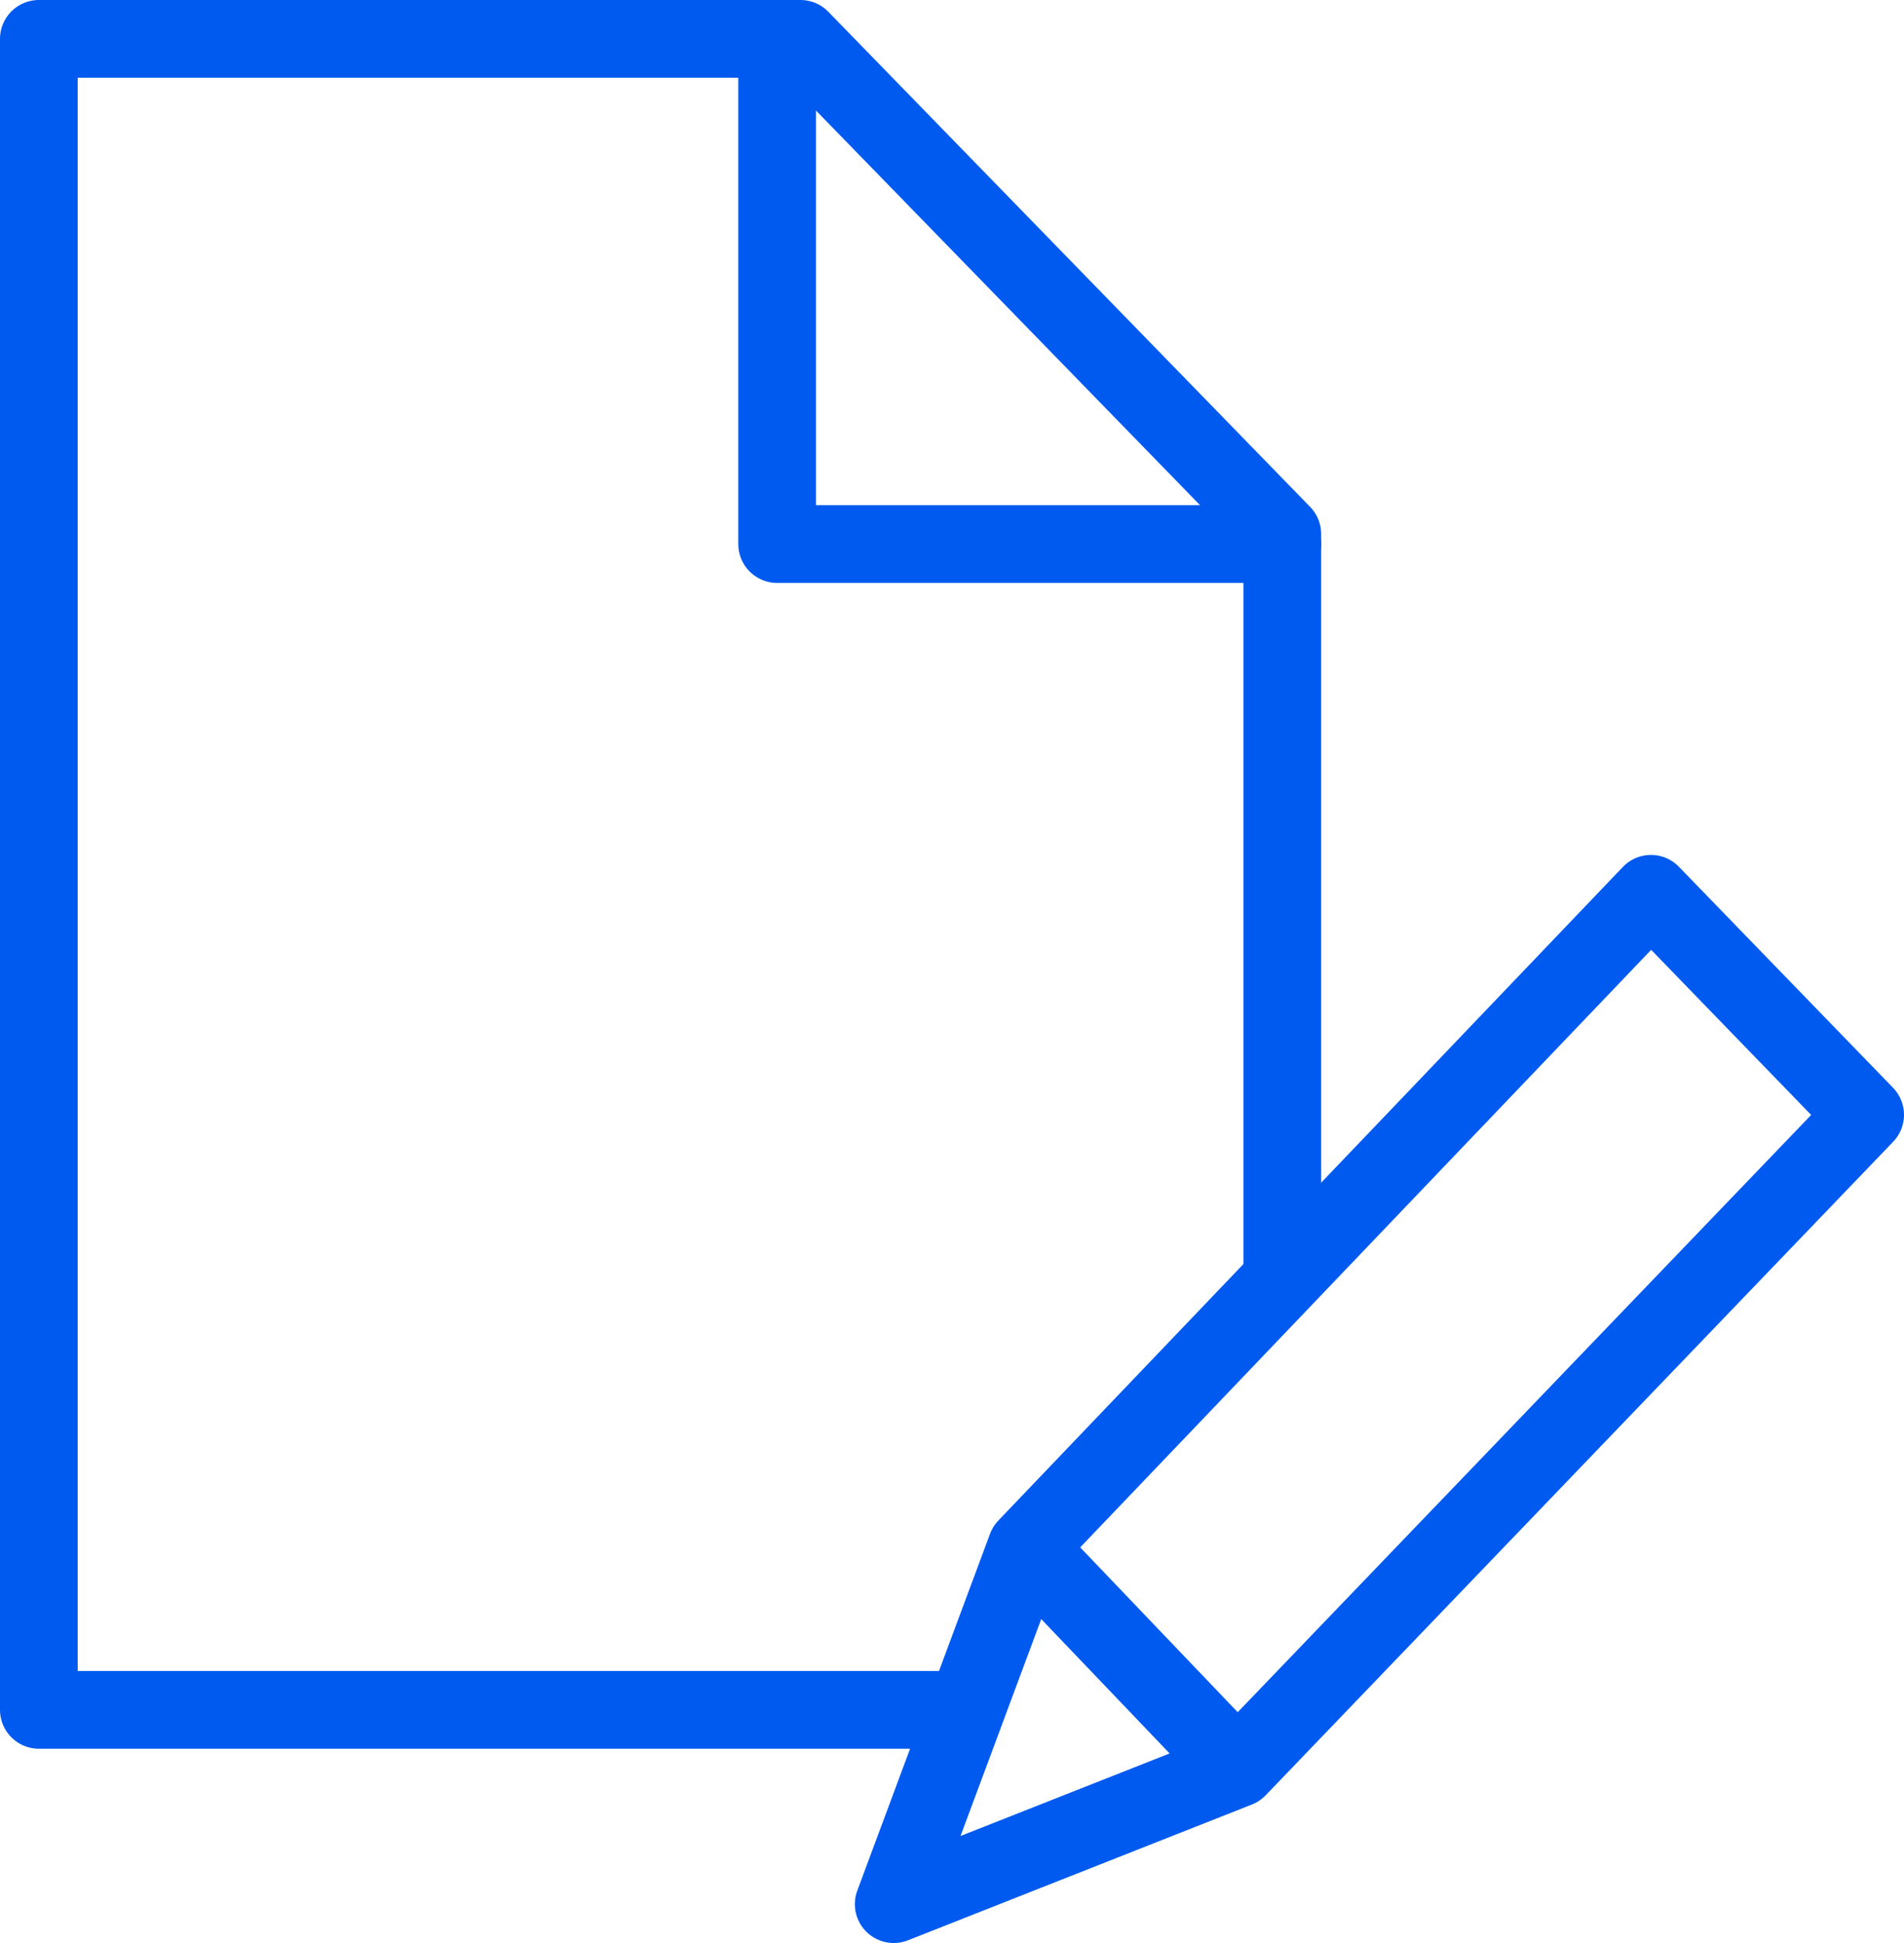 <svg id="build" viewBox="0 0 49 50" version="1.1" xmlns="http://www.w3.org/2000/svg" xmlns:xlink="http://www.w3.org/1999/xlink">
    <!-- Generator: Sketch 52.4 (67378) - http://www.bohemiancoding.com/sketch -->
    <g id="build" stroke="none" stroke-width="1" fill="none" fill-rule="evenodd" stroke-linecap="round" stroke-linejoin="round">
        <g id="Artboard" transform="translate(-180, -4517)" stroke="#005AF0" stroke-width="2">
            <g id="Group-5" transform="translate(109, 3629)">
                <g id="Path-2" transform="translate(72, 889)">
                    <polyline id="Path" points="23.483 43 1.42108547e-14 43 1.42108547e-14 0 19.6 0 32 12.741 32 31.728"></polyline>
                    <polyline id="Path" points="19 0 19 13 32 13"></polyline>
                    <path d="M41.488,22 L25.416,38.819 L22,48 L30.851,44.506 L47,27.688 L41.488,22 Z M25.416,38.819 L30.851,44.506 L25.416,38.819 Z" id="build"></path>
                </g>
            </g>
        </g>
    </g>
</svg>